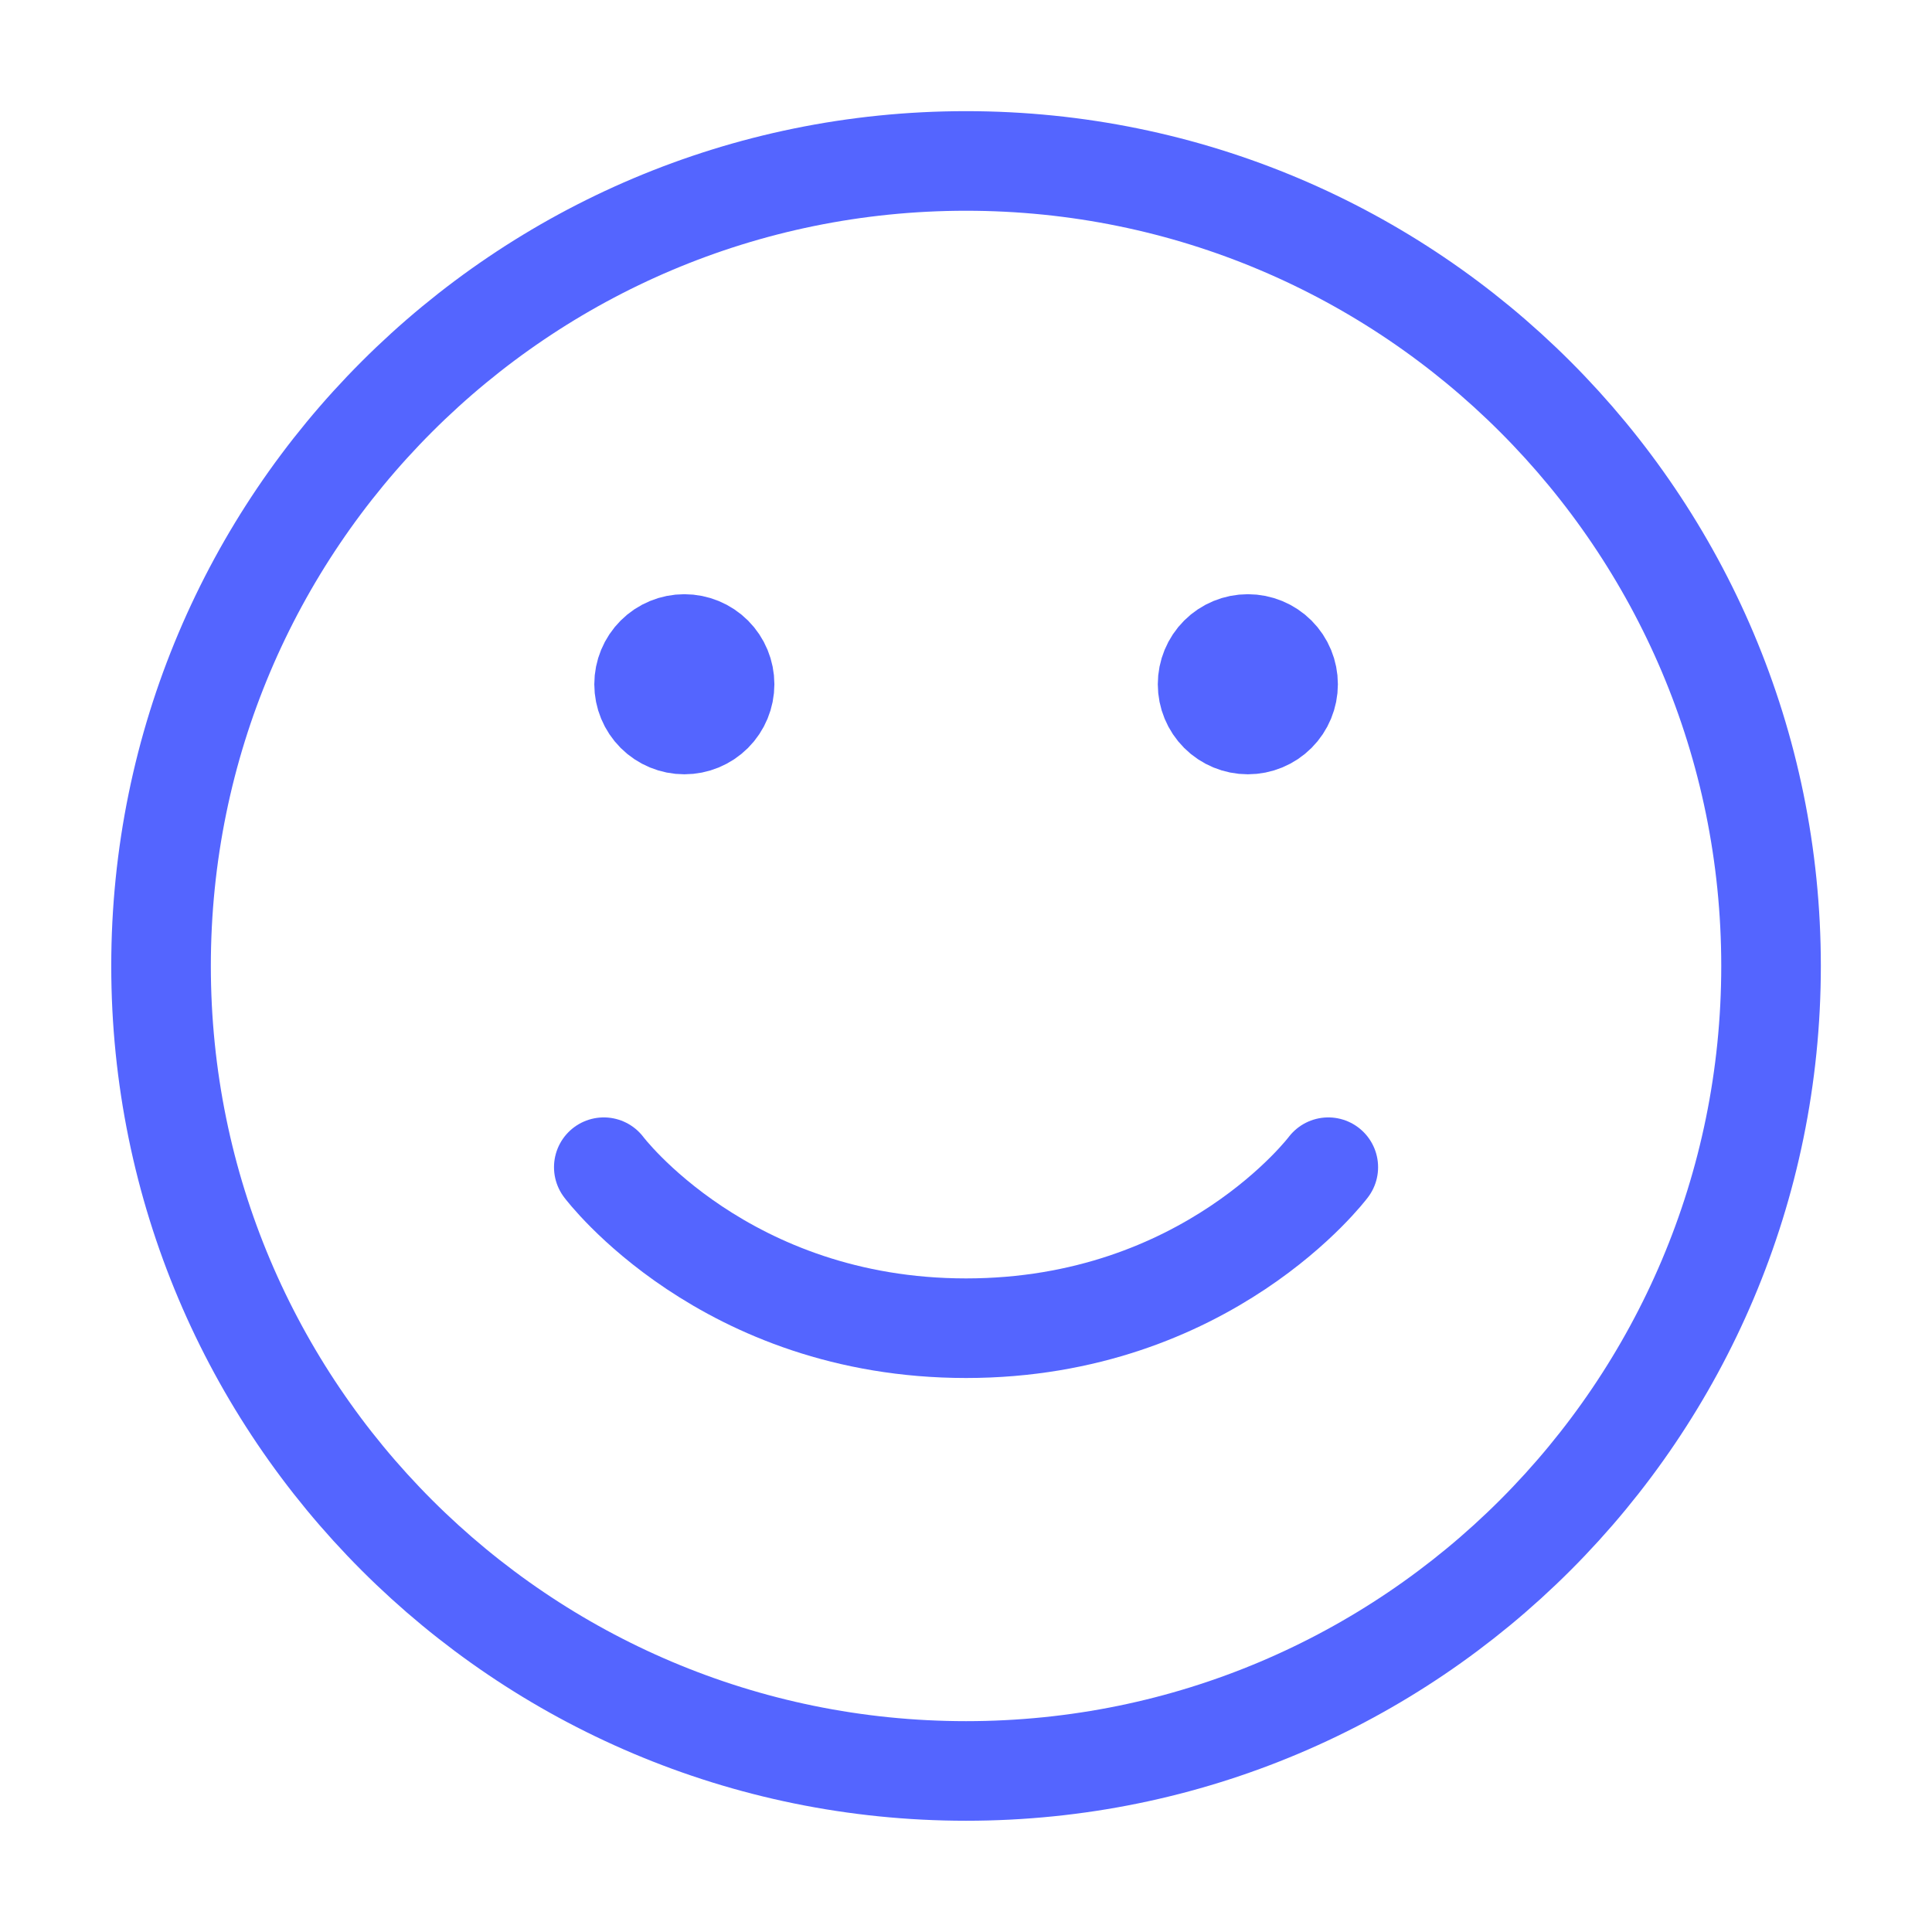 <svg width="42" height="42" viewBox="0 0 42 42" fill="none" xmlns="http://www.w3.org/2000/svg">
<path d="M21.001 38.499C11.336 38.499 3.501 30.664 3.501 20.999C3.501 11.334 11.336 3.499 21.001 3.499C30.666 3.499 38.501 11.334 38.501 20.999C38.501 30.664 30.666 38.499 21.001 38.499Z" stroke="#5465FF" stroke-width="2.165" stroke-linecap="round" stroke-linejoin="round"/>
<path d="M28.876 25.374C28.876 25.374 26.251 28.874 21.001 28.874C15.751 28.874 13.126 25.374 13.126 25.374" stroke="#5465FF" stroke-width="2.165" stroke-linecap="round" stroke-linejoin="round"/>
<path d="M27.127 15.75C26.895 15.75 26.672 15.658 26.508 15.494C26.344 15.33 26.252 15.107 26.252 14.875C26.252 14.643 26.344 14.42 26.508 14.256C26.672 14.092 26.895 14 27.127 14C27.359 14 27.582 14.092 27.746 14.256C27.91 14.42 28.002 14.643 28.002 14.875C28.002 15.107 27.91 15.33 27.746 15.494C27.582 15.658 27.359 15.75 27.127 15.75ZM14.877 15.75C14.645 15.75 14.422 15.658 14.258 15.494C14.094 15.33 14.002 15.107 14.002 14.875C14.002 14.643 14.094 14.42 14.258 14.256C14.422 14.092 14.645 14 14.877 14C15.109 14 15.332 14.092 15.496 14.256C15.66 14.42 15.752 14.643 15.752 14.875C15.752 15.107 15.66 15.33 15.496 15.494C15.332 15.658 15.109 15.75 14.877 15.75Z" fill="#5465FF" stroke="#5465FF" stroke-width="2.165" stroke-linecap="round" stroke-linejoin="round"/>
</svg>
